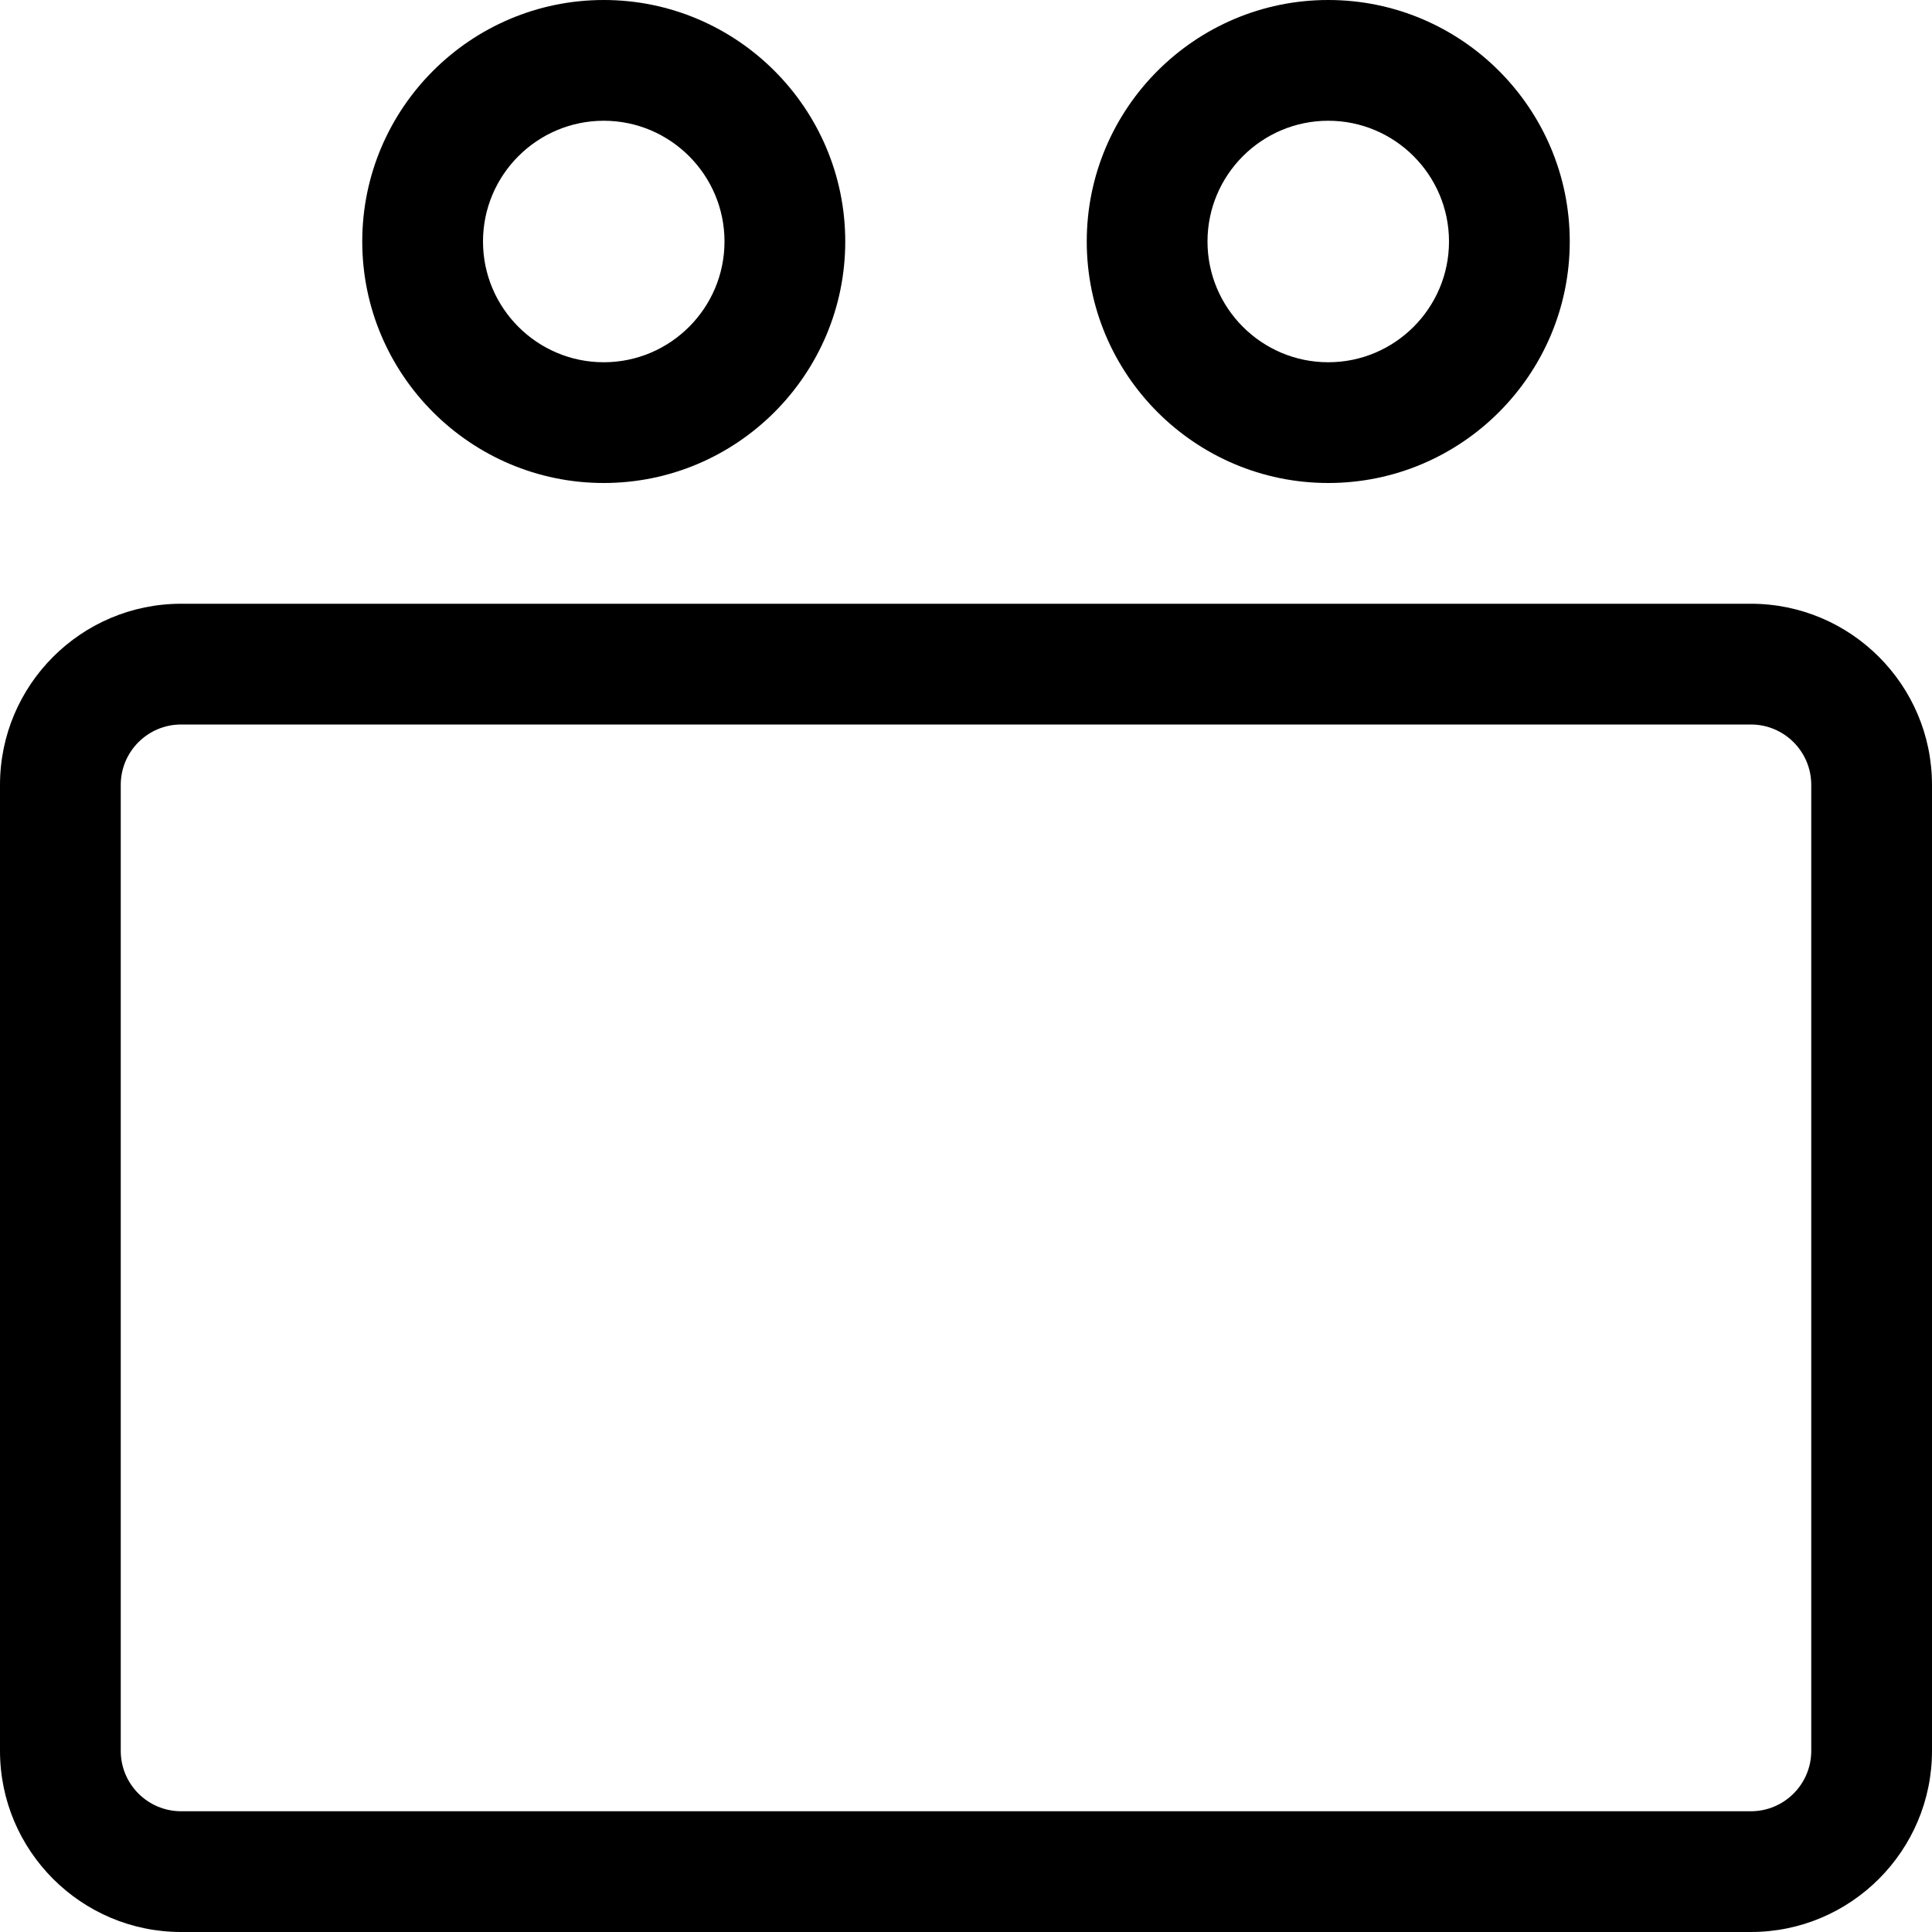 <?xml version="1.0" encoding="utf-8"?>
<!-- Generator: Adobe Illustrator 22.1.0, SVG Export Plug-In . SVG Version: 6.00 Build 0)  -->
<svg version="1.1" id="Layer_1" xmlns="http://www.w3.org/2000/svg" xmlns:xlink="http://www.w3.org/1999/xlink" x="0px" y="0px"
	 viewBox="0 0 24 24" style="enable-background:new 0 0 24 24;" xml:space="preserve">
<title>army-symbol-section</title>
<g>
	<path d="M2.25,24C1.009,24,0,22.991,0,21.75v-12C0,8.509,1.009,7.5,2.25,7.5h19.5C22.991,7.5,24,8.509,24,9.75v12
		c0,1.241-1.009,2.25-2.25,2.25H2.25z M2.25,9C1.836,9,1.5,9.336,1.5,9.75v12c0,0.414,0.336,0.75,0.75,0.75h19.5
		c0.414,0,0.75-0.336,0.75-0.75v-12C22.5,9.336,22.164,9,21.75,9H2.25z"/>
	<path d="M7.5,6c-1.654,0-3-1.346-3-3s1.346-3,3-3s3,1.346,3,3S9.154,6,7.5,6z M7.5,1.5C6.673,1.5,6,2.173,6,3s0.673,1.5,1.5,1.5
		S9,3.827,9,3S8.327,1.5,7.5,1.5z"/>
	<path d="M16.5,6c-1.654,0-3-1.346-3-3s1.346-3,3-3s3,1.346,3,3S18.154,6,16.5,6z M16.5,1.5C15.673,1.5,15,2.173,15,3
		s0.673,1.5,1.5,1.5S18,3.827,18,3S17.327,1.5,16.5,1.5z"/>
</g>
</svg>
